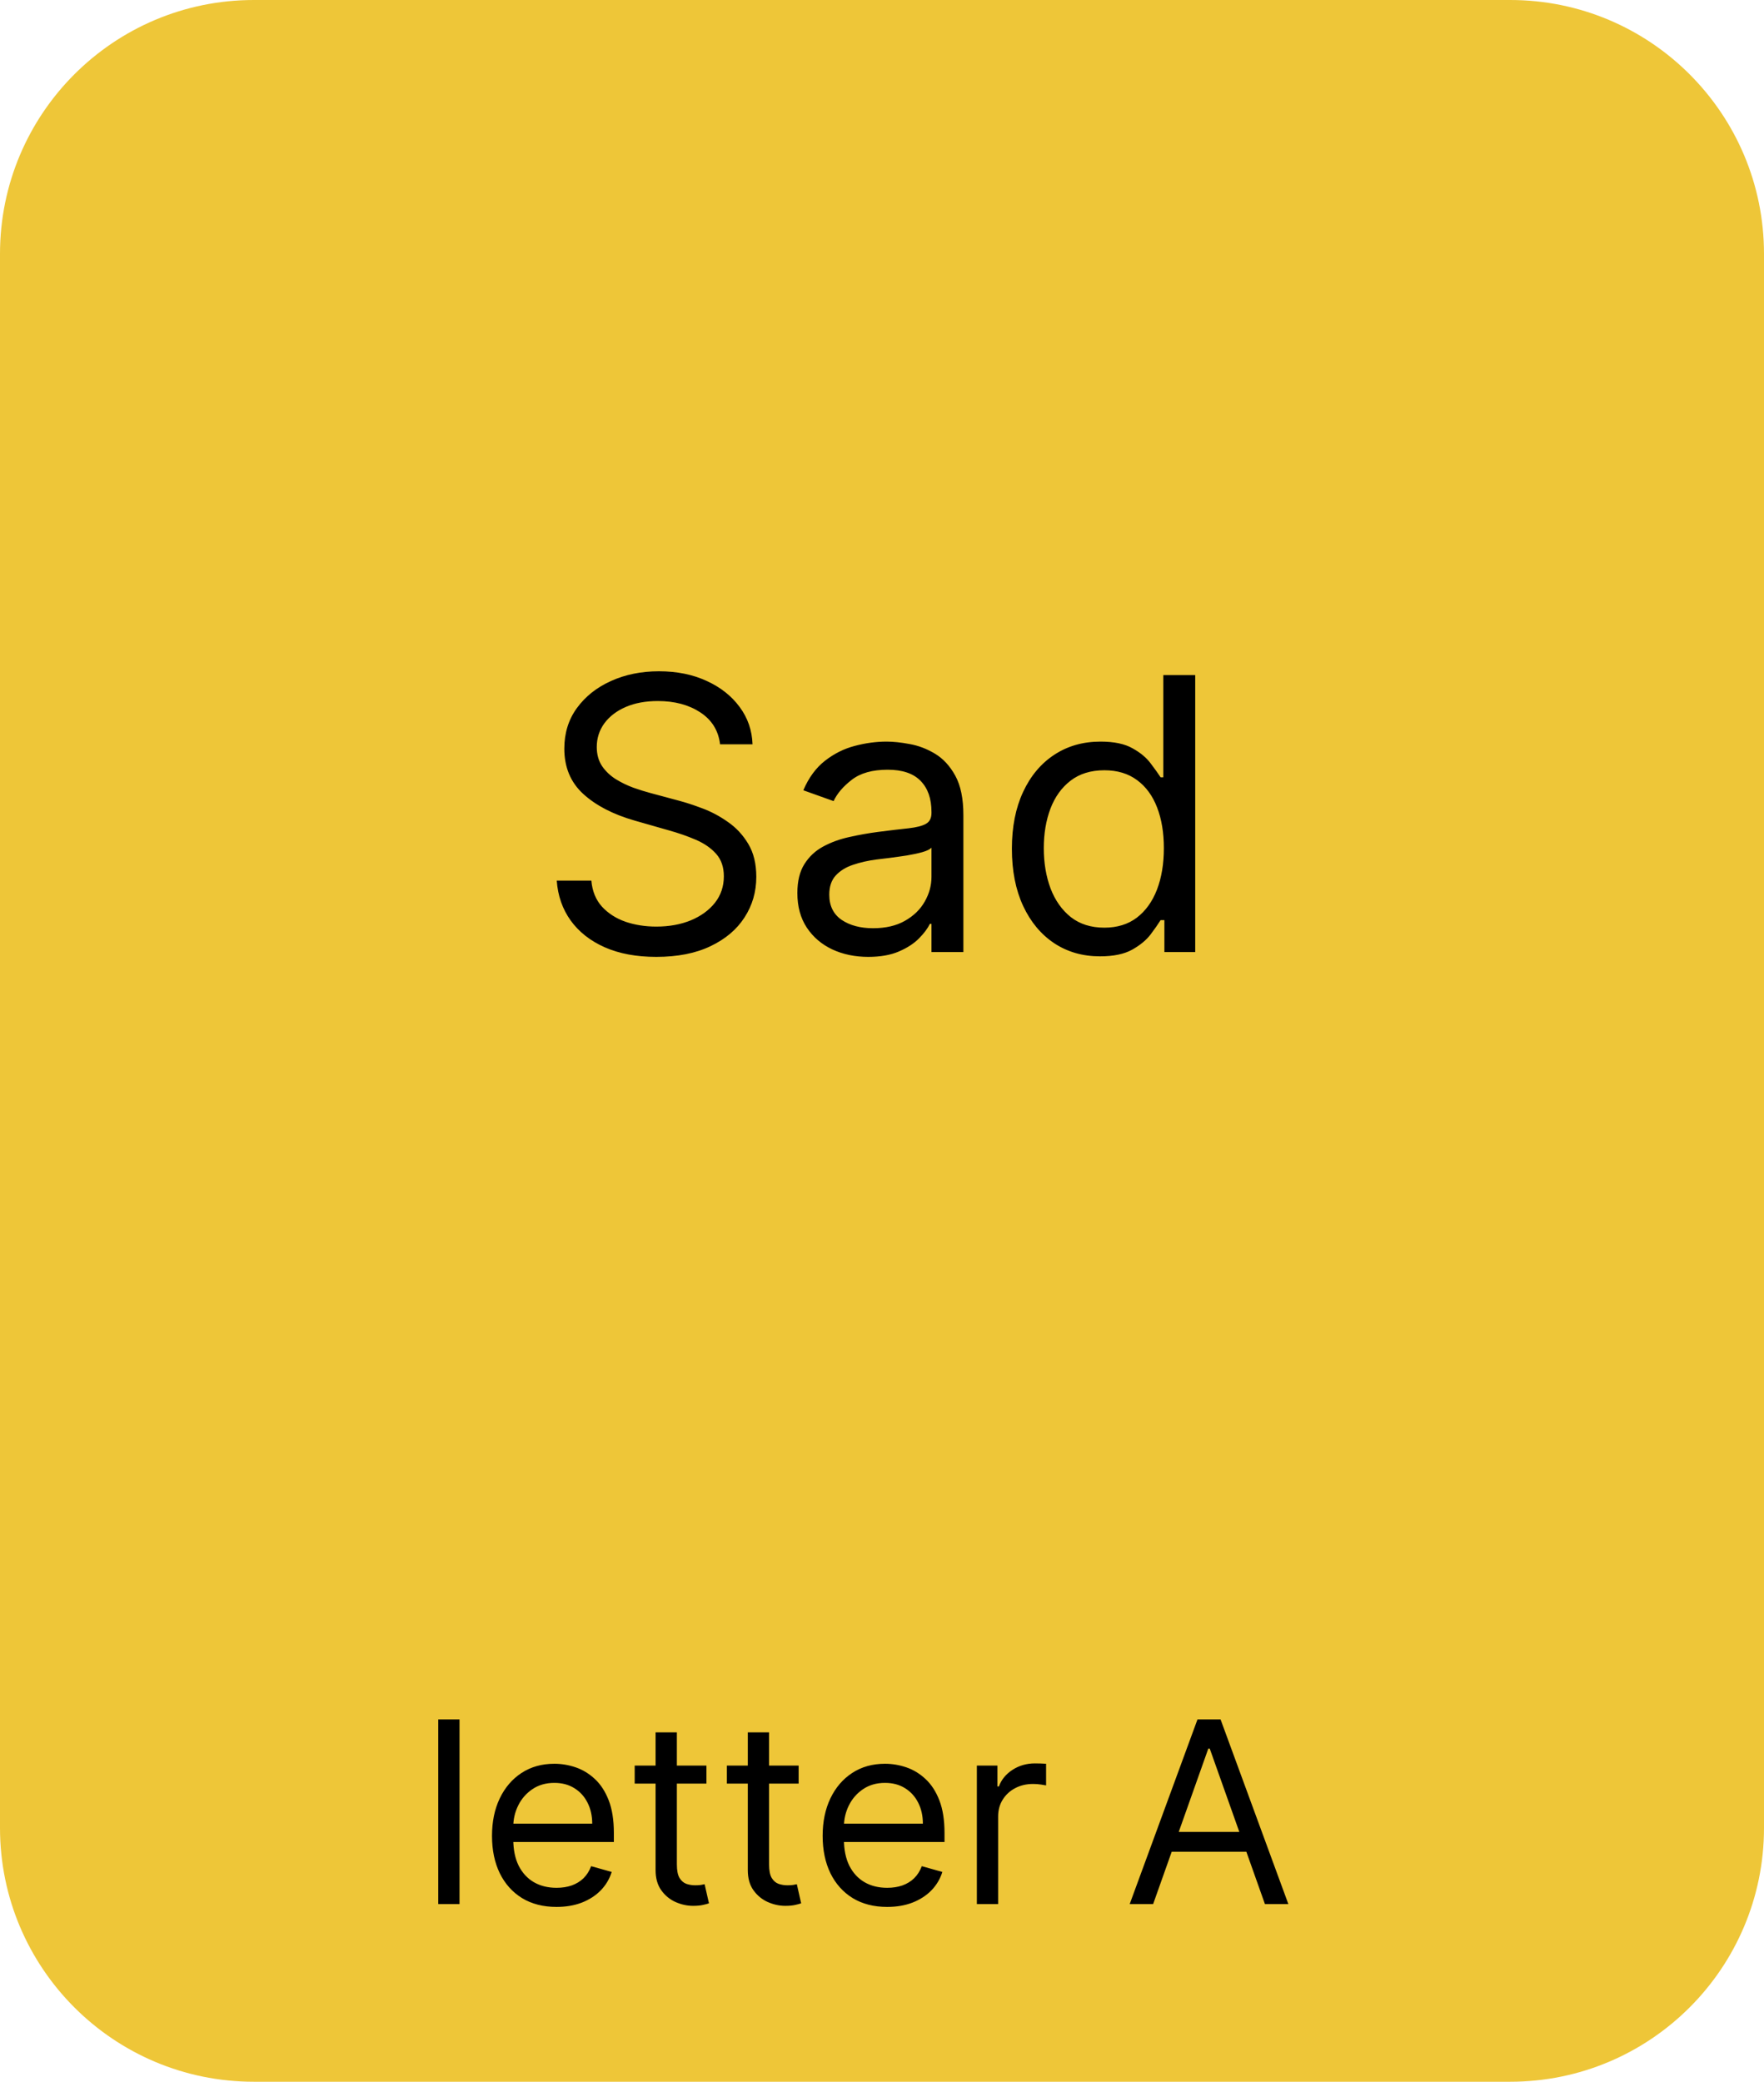 <svg xmlns="http://www.w3.org/2000/svg" fill="none" viewBox="0 0 139 164" height="164" width="139">
<path fill="#EEC638" d="M0 20C0 8.954 8.954 0 20 0H119C130.046 0 139 8.954 139 20V144C139 155.046 130.046 164 119 164H20C8.954 164 0 155.046 0 144V20Z"></path>
<path fill="black" d="M36.21 135.455V150H34.534V135.455H36.21ZM43.854 150.227C42.803 150.227 41.896 149.995 41.134 149.531C40.376 149.062 39.791 148.409 39.38 147.571C38.972 146.728 38.769 145.748 38.769 144.631C38.769 143.513 38.972 142.528 39.38 141.676C39.791 140.819 40.364 140.152 41.098 139.673C41.837 139.19 42.699 138.949 43.684 138.949C44.252 138.949 44.813 139.044 45.367 139.233C45.921 139.422 46.425 139.73 46.88 140.156C47.334 140.578 47.696 141.136 47.966 141.832C48.236 142.528 48.371 143.385 48.371 144.403V145.114H39.962V143.665H46.666C46.666 143.049 46.543 142.5 46.297 142.017C46.056 141.534 45.71 141.153 45.26 140.874C44.815 140.594 44.29 140.455 43.684 140.455C43.016 140.455 42.438 140.62 41.951 140.952C41.468 141.278 41.096 141.705 40.836 142.23C40.575 142.756 40.445 143.319 40.445 143.92V144.886C40.445 145.71 40.587 146.409 40.871 146.982C41.16 147.55 41.56 147.983 42.071 148.281C42.583 148.575 43.177 148.722 43.854 148.722C44.294 148.722 44.692 148.66 45.047 148.537C45.407 148.409 45.717 148.22 45.978 147.969C46.238 147.713 46.439 147.396 46.581 147.017L48.201 147.472C48.03 148.021 47.744 148.504 47.341 148.92C46.939 149.332 46.442 149.654 45.85 149.886C45.258 150.114 44.593 150.227 43.854 150.227ZM55.665 139.091V140.511H50.012V139.091H55.665ZM51.659 136.477H53.336V146.875C53.336 147.348 53.404 147.704 53.541 147.94C53.684 148.172 53.864 148.329 54.081 148.409C54.304 148.485 54.538 148.523 54.784 148.523C54.969 148.523 55.121 148.513 55.239 148.494C55.357 148.471 55.452 148.452 55.523 148.438L55.864 149.943C55.75 149.986 55.592 150.028 55.388 150.071C55.184 150.118 54.926 150.142 54.614 150.142C54.141 150.142 53.676 150.04 53.222 149.837C52.772 149.633 52.398 149.323 52.1 148.906C51.806 148.49 51.659 147.964 51.659 147.33V136.477ZM62.931 139.091V140.511H57.277V139.091H62.931ZM58.925 136.477H60.601V146.875C60.601 147.348 60.67 147.704 60.807 147.94C60.949 148.172 61.129 148.329 61.347 148.409C61.569 148.485 61.804 148.523 62.05 148.523C62.235 148.523 62.386 148.513 62.505 148.494C62.623 148.471 62.718 148.452 62.789 148.438L63.13 149.943C63.016 149.986 62.857 150.028 62.654 150.071C62.45 150.118 62.192 150.142 61.88 150.142C61.406 150.142 60.942 150.04 60.488 149.837C60.038 149.633 59.664 149.323 59.365 148.906C59.072 148.49 58.925 147.964 58.925 147.33V136.477ZM69.909 150.227C68.858 150.227 67.951 149.995 67.189 149.531C66.431 149.062 65.846 148.409 65.434 147.571C65.027 146.728 64.823 145.748 64.823 144.631C64.823 143.513 65.027 142.528 65.434 141.676C65.846 140.819 66.419 140.152 67.153 139.673C67.892 139.19 68.753 138.949 69.738 138.949C70.306 138.949 70.868 139.044 71.421 139.233C71.975 139.422 72.48 139.73 72.934 140.156C73.389 140.578 73.751 141.136 74.021 141.832C74.291 142.528 74.426 143.385 74.426 144.403V145.114H66.017V143.665H72.721C72.721 143.049 72.598 142.5 72.352 142.017C72.11 141.534 71.765 141.153 71.315 140.874C70.87 140.594 70.344 140.455 69.738 140.455C69.071 140.455 68.493 140.62 68.005 140.952C67.522 141.278 67.151 141.705 66.89 142.23C66.63 142.756 66.5 143.319 66.5 143.92V144.886C66.5 145.71 66.642 146.409 66.926 146.982C67.215 147.55 67.615 147.983 68.126 148.281C68.637 148.575 69.232 148.722 69.909 148.722C70.349 148.722 70.747 148.66 71.102 148.537C71.462 148.409 71.772 148.22 72.032 147.969C72.293 147.713 72.494 147.396 72.636 147.017L74.255 147.472C74.085 148.021 73.798 148.504 73.396 148.92C72.993 149.332 72.496 149.654 71.904 149.886C71.313 150.114 70.647 150.227 69.909 150.227ZM76.975 150V139.091H78.595V140.739H78.709C78.907 140.199 79.267 139.761 79.788 139.425C80.309 139.089 80.896 138.92 81.549 138.92C81.672 138.92 81.826 138.923 82.011 138.928C82.196 138.932 82.335 138.939 82.43 138.949V140.653C82.373 140.639 82.243 140.618 82.039 140.589C81.841 140.556 81.63 140.54 81.407 140.54C80.877 140.54 80.403 140.651 79.987 140.874C79.575 141.091 79.248 141.394 79.007 141.783C78.77 142.166 78.652 142.604 78.652 143.097V150H76.975ZM90.866 150H89.019L94.36 135.455H96.178L101.519 150H99.673L95.326 137.756H95.212L90.866 150ZM91.548 144.318H98.991V145.881H91.548V144.318Z"></path>
<path fill="black" d="M56.74 58.636C56.612 57.557 56.094 56.719 55.184 56.122C54.275 55.526 53.16 55.227 51.839 55.227C50.873 55.227 50.028 55.383 49.304 55.696C48.587 56.008 48.025 56.438 47.621 56.985C47.223 57.532 47.024 58.153 47.024 58.849C47.024 59.432 47.163 59.932 47.44 60.352C47.724 60.764 48.086 61.108 48.526 61.385C48.966 61.655 49.428 61.879 49.911 62.056C50.394 62.227 50.838 62.365 51.243 62.472L53.459 63.068C54.027 63.217 54.659 63.423 55.355 63.686C56.058 63.949 56.729 64.308 57.368 64.762C58.015 65.21 58.547 65.785 58.966 66.488C59.386 67.191 59.595 68.054 59.595 69.077C59.595 70.256 59.286 71.321 58.668 72.273C58.057 73.224 57.163 73.981 55.983 74.542C54.812 75.103 53.388 75.383 51.712 75.383C50.149 75.383 48.796 75.131 47.653 74.627C46.516 74.123 45.621 73.42 44.968 72.518C44.322 71.616 43.956 70.568 43.871 69.375H46.598C46.669 70.199 46.946 70.881 47.429 71.421C47.919 71.953 48.537 72.351 49.282 72.614C50.035 72.869 50.845 72.997 51.712 72.997C52.72 72.997 53.626 72.834 54.428 72.507C55.231 72.173 55.866 71.712 56.335 71.122C56.804 70.526 57.038 69.829 57.038 69.034C57.038 68.31 56.836 67.72 56.431 67.266C56.026 66.811 55.493 66.442 54.833 66.158C54.172 65.874 53.459 65.625 52.692 65.412L50.007 64.645C48.302 64.155 46.953 63.455 45.959 62.546C44.964 61.637 44.467 60.447 44.467 58.977C44.467 57.756 44.797 56.69 45.458 55.781C46.126 54.865 47.02 54.155 48.143 53.651C49.272 53.139 50.532 52.883 51.925 52.883C53.331 52.883 54.581 53.136 55.675 53.64C56.768 54.137 57.635 54.819 58.274 55.685C58.92 56.552 59.261 57.535 59.297 58.636H56.74ZM68.413 75.383C67.376 75.383 66.435 75.188 65.59 74.798C64.745 74.4 64.074 73.828 63.577 73.082C63.08 72.329 62.831 71.421 62.831 70.355C62.831 69.418 63.016 68.658 63.385 68.075C63.754 67.486 64.248 67.024 64.866 66.69C65.484 66.356 66.165 66.108 66.911 65.945C67.664 65.774 68.421 65.639 69.18 65.54C70.175 65.412 70.981 65.316 71.599 65.252C72.224 65.181 72.678 65.064 72.962 64.901C73.254 64.737 73.399 64.453 73.399 64.048V63.963C73.399 62.912 73.112 62.095 72.536 61.513C71.968 60.93 71.105 60.639 69.947 60.639C68.747 60.639 67.806 60.902 67.124 61.428C66.442 61.953 65.963 62.514 65.686 63.111L63.3 62.258C63.726 61.264 64.294 60.49 65.004 59.936C65.722 59.375 66.503 58.984 67.348 58.764C68.2 58.537 69.038 58.423 69.862 58.423C70.388 58.423 70.992 58.487 71.673 58.615C72.362 58.736 73.026 58.988 73.665 59.371C74.312 59.755 74.848 60.334 75.274 61.108C75.7 61.882 75.913 62.919 75.913 64.219V75H73.399V72.784H73.271C73.101 73.139 72.817 73.519 72.419 73.924C72.021 74.329 71.492 74.673 70.832 74.957C70.171 75.242 69.365 75.383 68.413 75.383ZM68.797 73.125C69.791 73.125 70.629 72.93 71.311 72.539C72 72.148 72.519 71.644 72.867 71.026C73.222 70.408 73.399 69.758 73.399 69.077V66.776C73.293 66.903 73.058 67.021 72.696 67.127C72.341 67.227 71.929 67.315 71.46 67.394C70.999 67.465 70.548 67.528 70.107 67.585C69.674 67.635 69.322 67.678 69.053 67.713C68.399 67.798 67.788 67.937 67.22 68.129C66.659 68.313 66.204 68.594 65.856 68.97C65.516 69.34 65.345 69.844 65.345 70.483C65.345 71.356 65.668 72.017 66.315 72.465C66.968 72.905 67.796 73.125 68.797 73.125ZM86.681 75.341C85.318 75.341 84.114 74.996 83.07 74.308C82.026 73.612 81.209 72.631 80.62 71.367C80.03 70.096 79.735 68.594 79.735 66.861C79.735 65.142 80.03 63.651 80.62 62.386C81.209 61.122 82.029 60.146 83.08 59.457C84.132 58.768 85.346 58.423 86.724 58.423C87.789 58.423 88.631 58.601 89.249 58.956C89.874 59.304 90.35 59.702 90.676 60.149C91.01 60.59 91.269 60.952 91.454 61.236H91.667V53.182H94.181V75H91.752V72.486H91.454C91.269 72.784 91.007 73.16 90.666 73.615C90.325 74.062 89.838 74.464 89.206 74.819C88.574 75.167 87.732 75.341 86.681 75.341ZM87.022 73.082C88.031 73.082 88.883 72.82 89.579 72.294C90.275 71.761 90.804 71.026 91.166 70.089C91.529 69.144 91.71 68.054 91.71 66.818C91.71 65.597 91.532 64.528 91.177 63.611C90.822 62.688 90.296 61.971 89.6 61.459C88.904 60.941 88.045 60.682 87.022 60.682C85.957 60.682 85.069 60.955 84.359 61.502C83.656 62.042 83.127 62.777 82.772 63.707C82.424 64.631 82.249 65.668 82.249 66.818C82.249 67.983 82.427 69.041 82.782 69.993C83.144 70.938 83.677 71.69 84.38 72.251C85.09 72.805 85.971 73.082 87.022 73.082Z"></path>
</svg>
